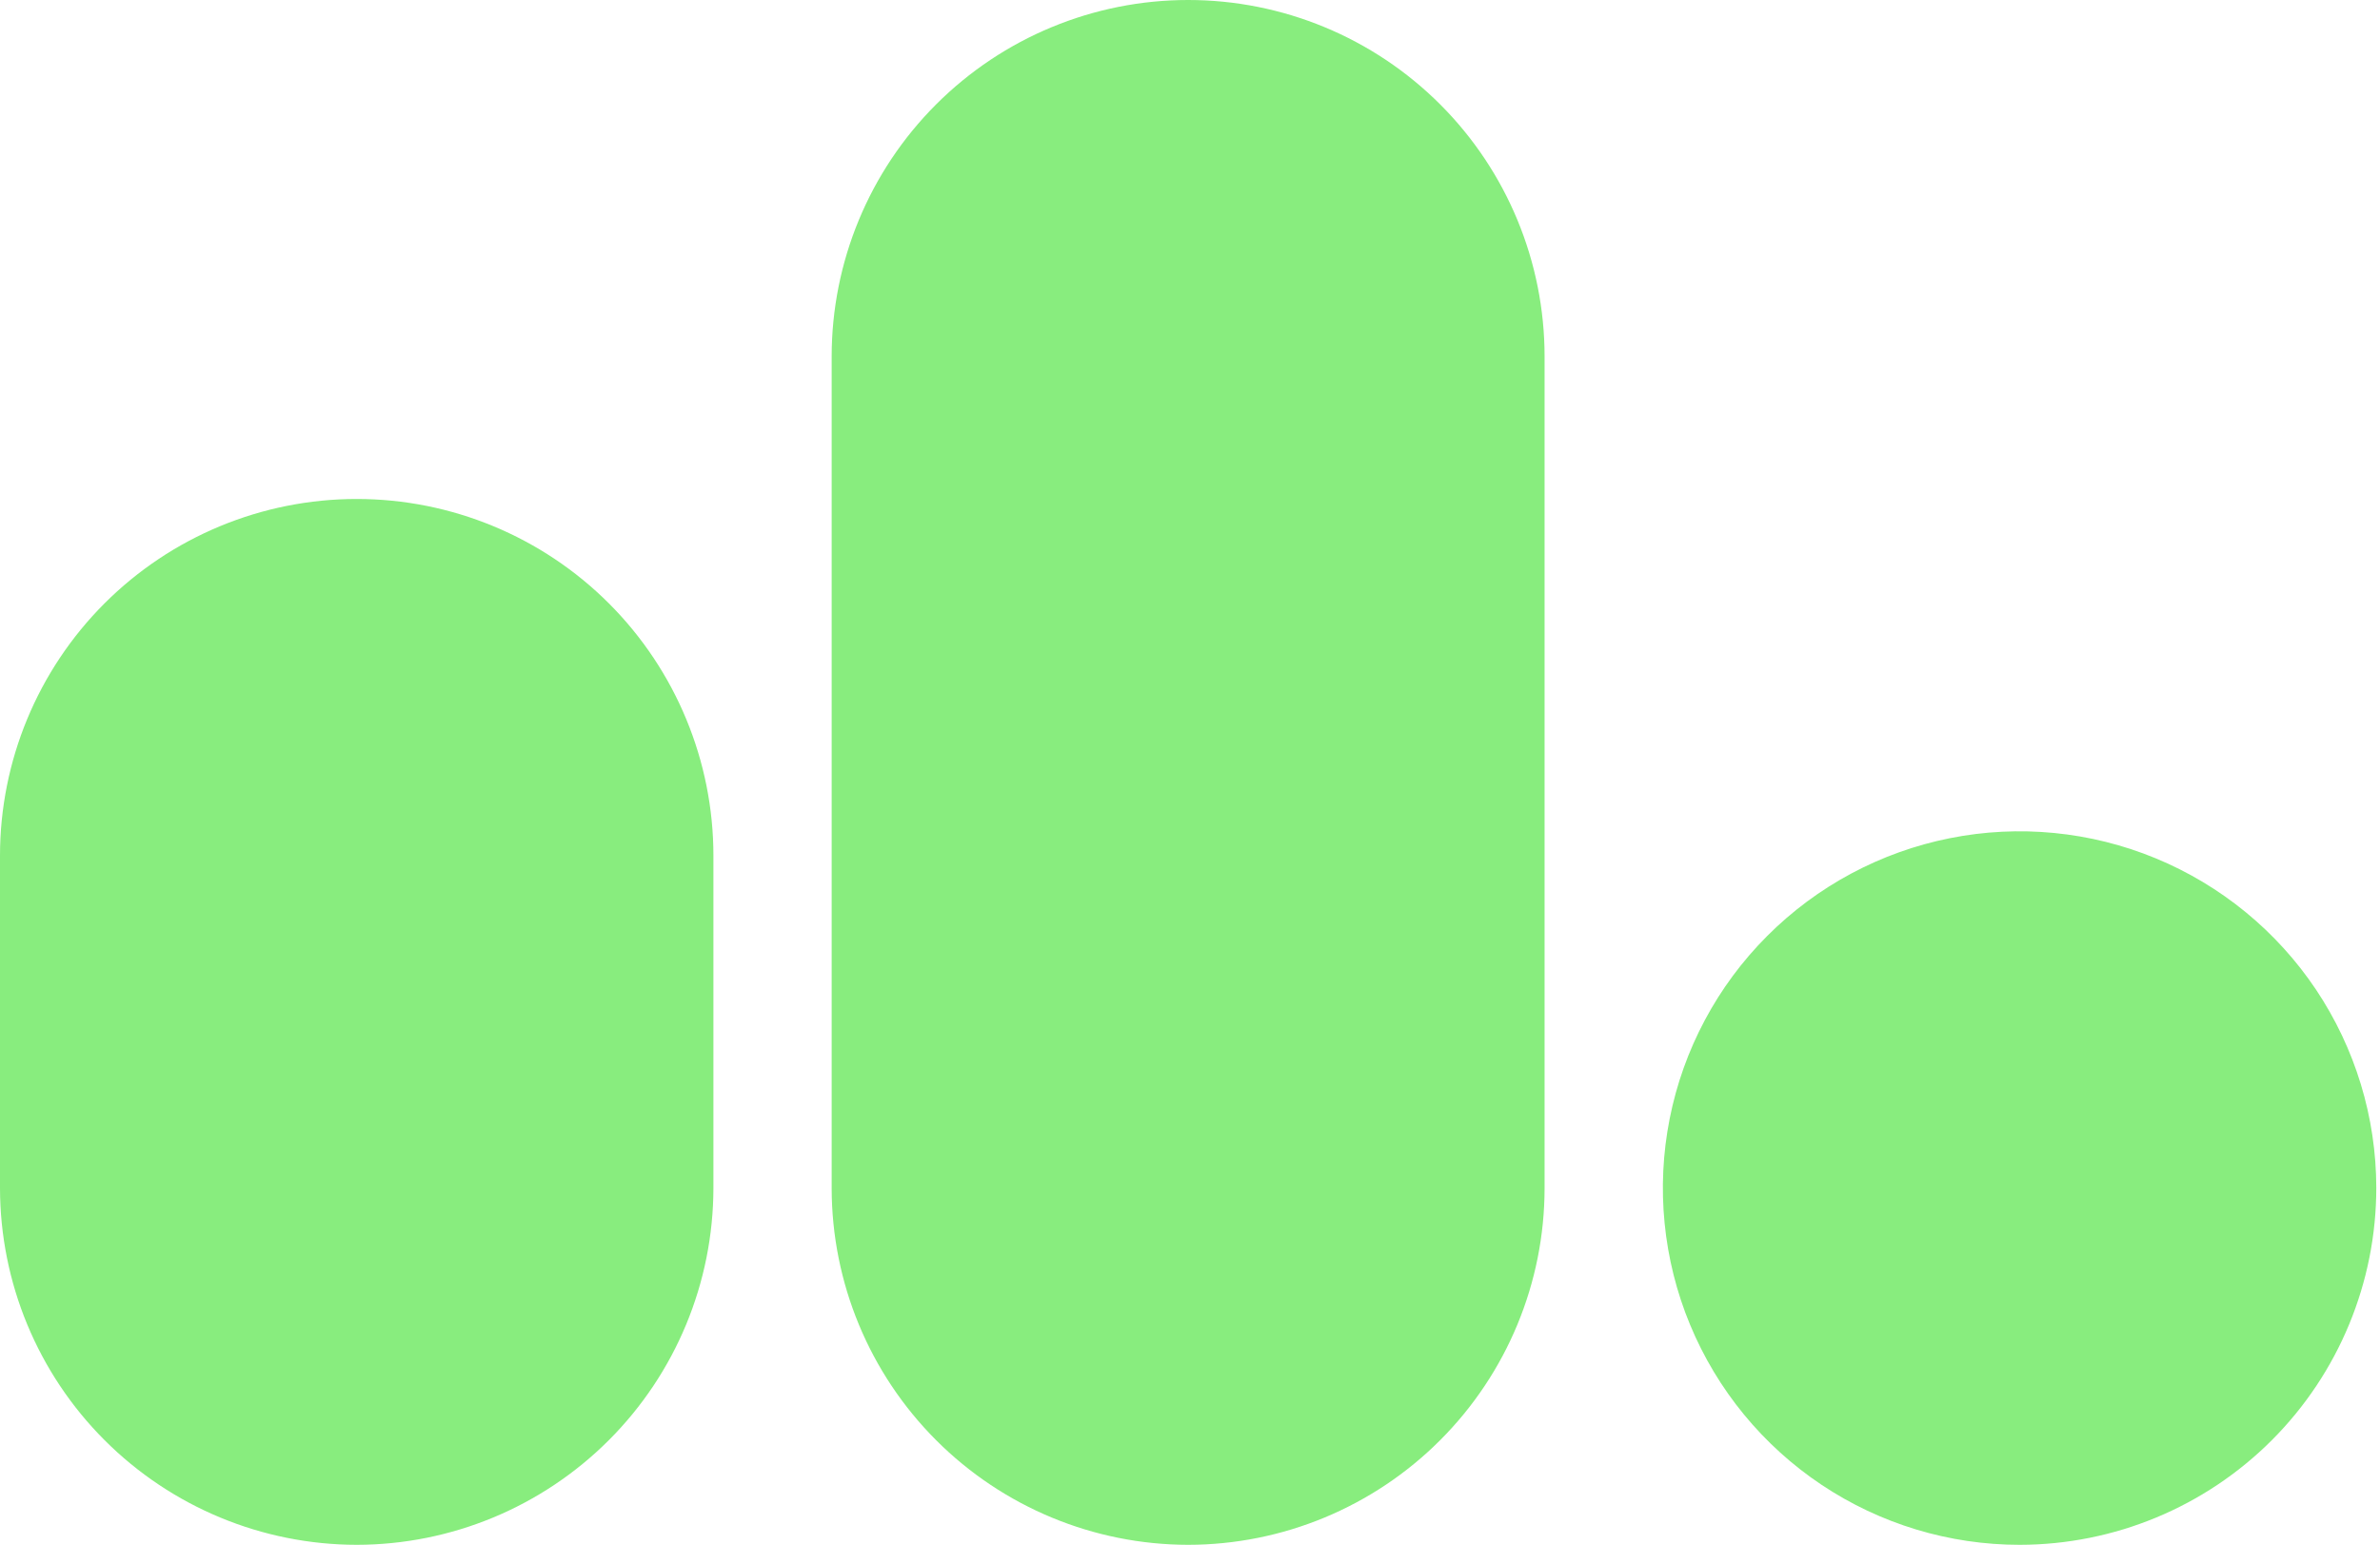 <svg width="57" height="37" viewBox="0 0 57 37" fill="none" xmlns="http://www.w3.org/2000/svg">
<path d="M48.373 37C46.684 37.001 45.032 36.501 43.626 35.563C42.221 34.625 41.125 33.291 40.477 31.73C39.83 30.17 39.66 28.452 39.988 26.794C40.316 25.136 41.129 23.613 42.323 22.418C43.517 21.222 45.039 20.407 46.696 20.076C48.352 19.745 50.07 19.913 51.632 20.559C53.193 21.205 54.528 22.299 55.468 23.703C56.407 25.108 56.91 26.76 56.911 28.45C56.911 30.715 56.012 32.889 54.411 34.492C52.811 36.095 50.639 36.997 48.373 37V37ZM28.455 37C26.192 36.997 24.022 36.097 22.422 34.496C20.821 32.895 19.921 30.725 19.918 28.461V8.539C19.918 6.274 20.818 4.102 22.419 2.501C24.02 0.9 26.191 0 28.455 0C30.72 0 32.891 0.9 34.492 2.501C36.093 4.102 36.992 6.274 36.992 8.539V28.461C36.99 30.725 36.09 32.895 34.489 34.496C32.889 36.097 30.719 36.998 28.455 37V37ZM8.543 37C6.278 36.997 4.106 36.096 2.505 34.494C0.903 32.892 0.003 30.721 0 28.455V20.495C0 18.229 0.9 16.056 2.502 14.453C4.104 12.851 6.277 11.951 8.543 11.951C10.809 11.951 12.982 12.851 14.584 14.453C16.186 16.056 17.086 18.229 17.086 20.495V28.455C17.083 30.721 16.183 32.892 14.581 34.494C12.979 36.096 10.808 36.997 8.543 37Z" fill="#88ED7E"/>
</svg>
